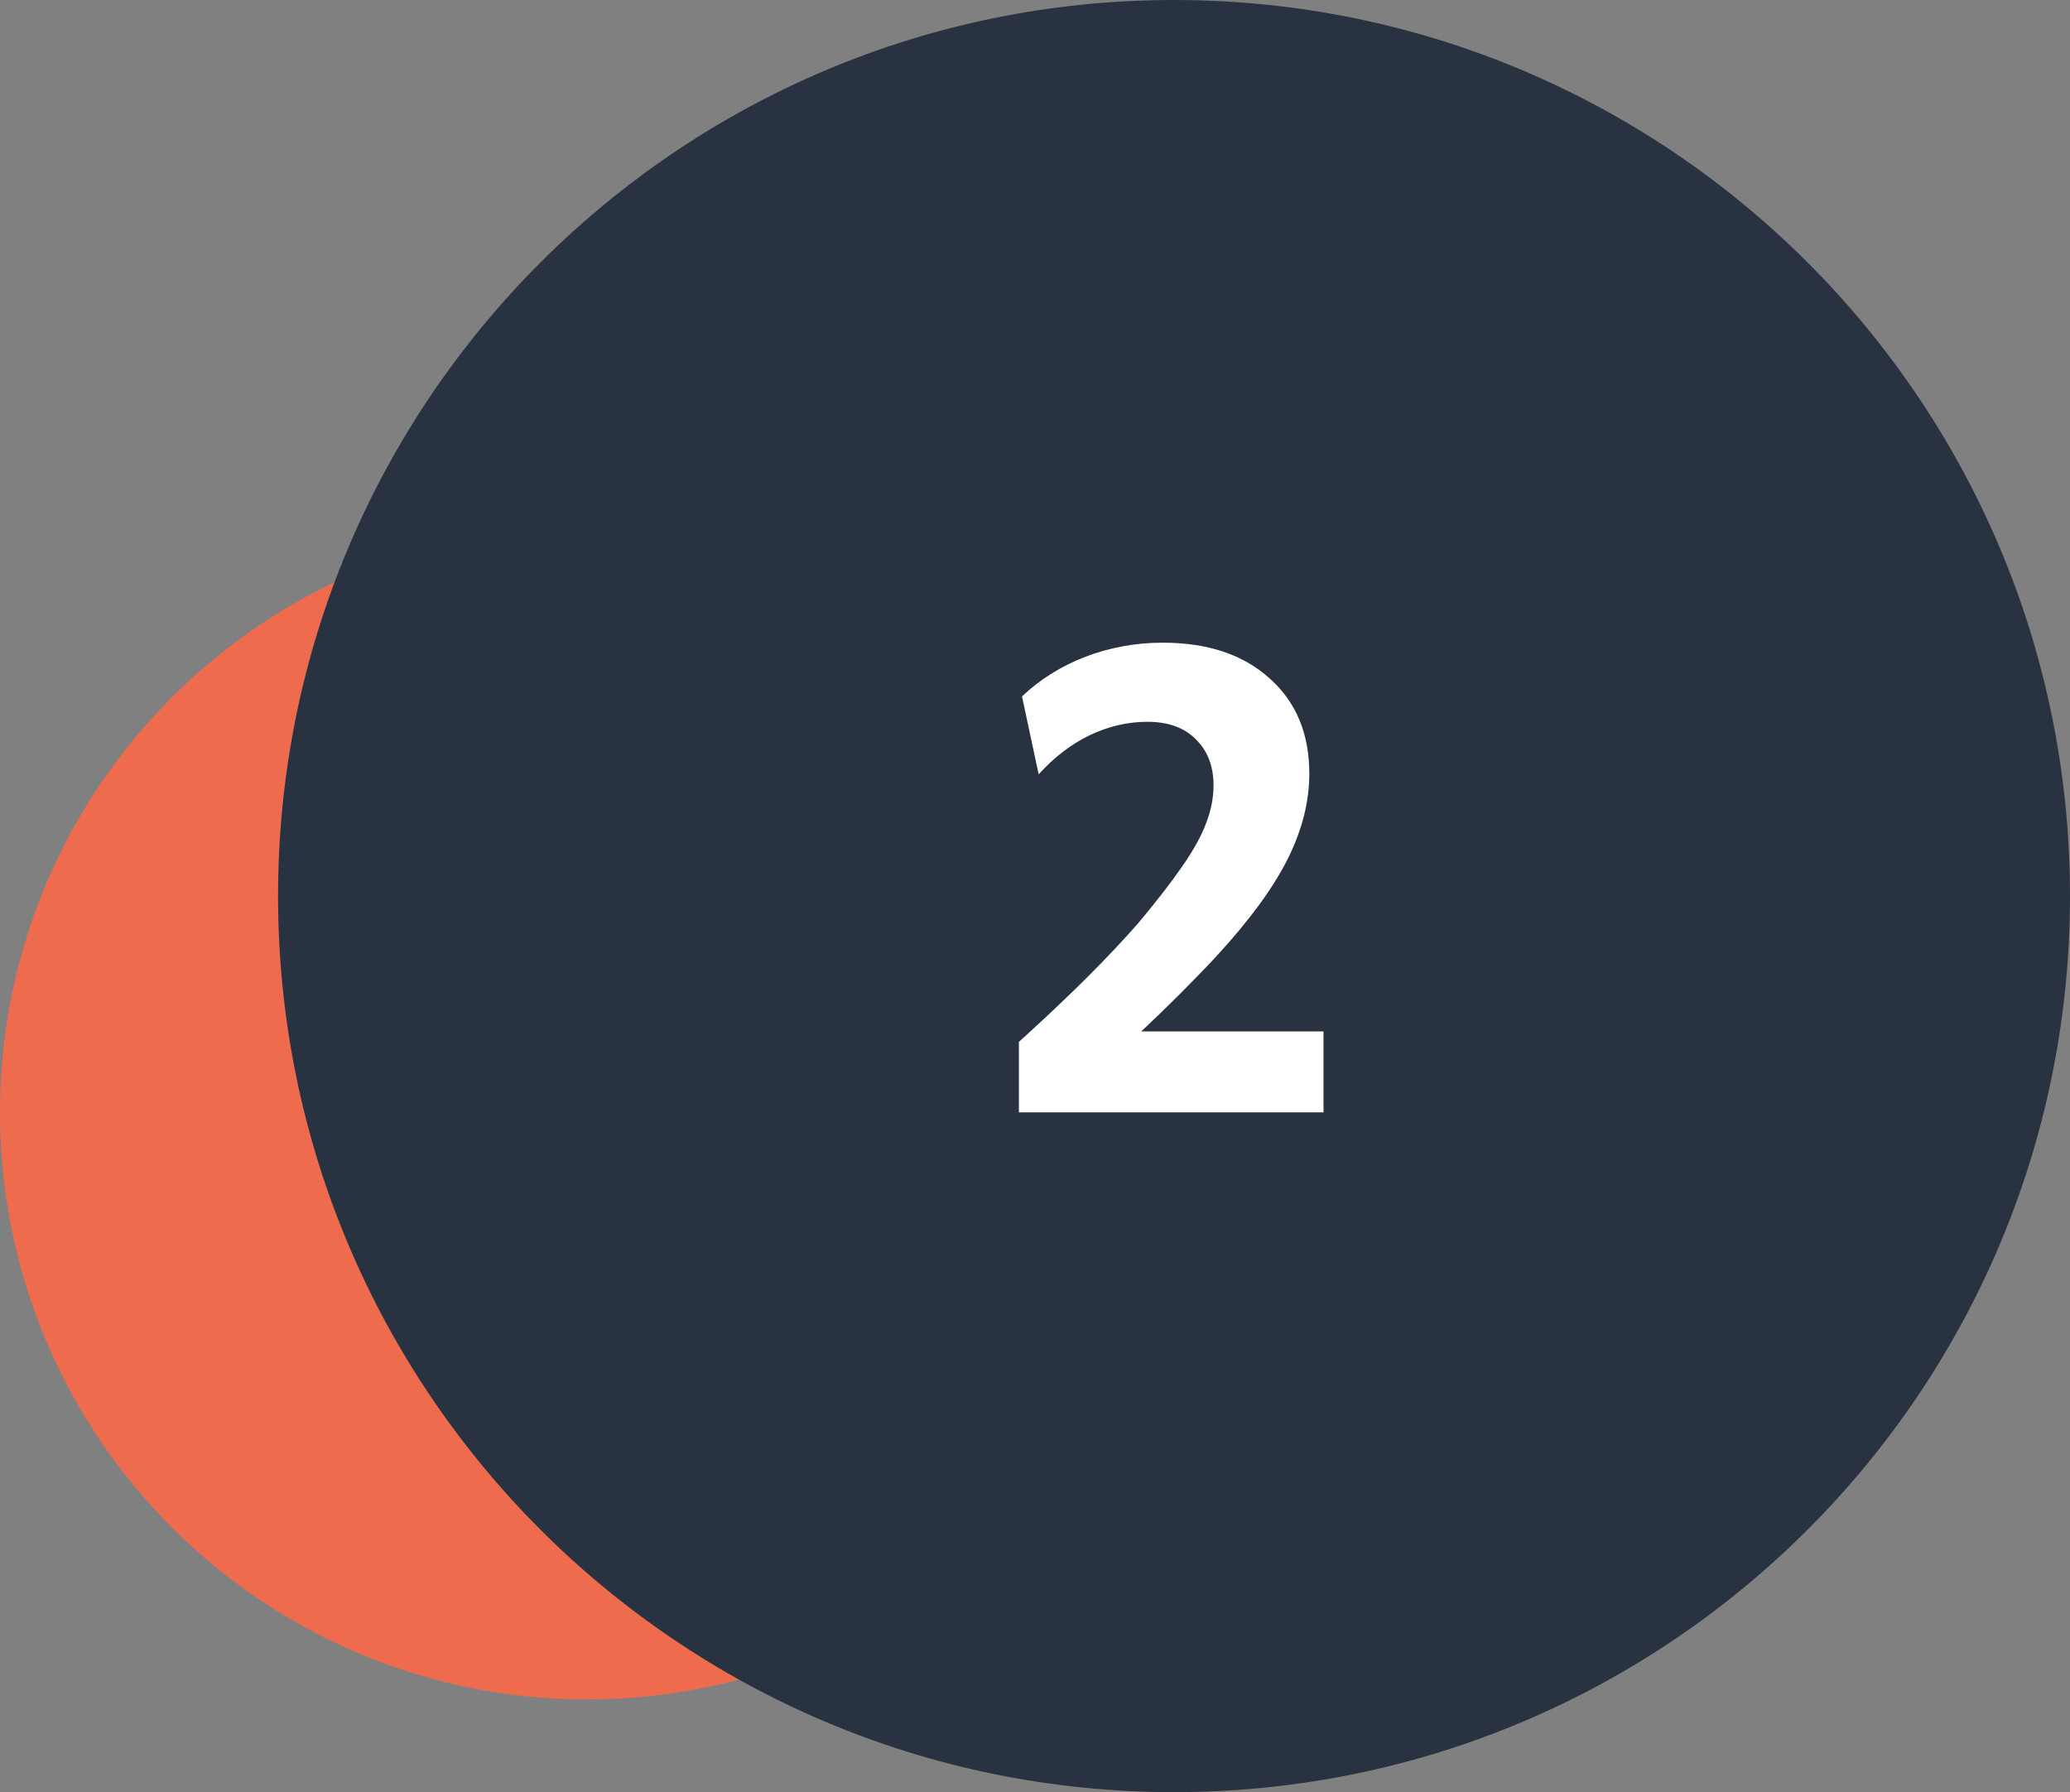<svg width="201" height="174" viewBox="0 0 201 174" fill="none" xmlns="http://www.w3.org/2000/svg">
<rect x="0" y="0" width="201" height="174" fill="#808080" stroke="none"/>
<g id="services_number_02" clip-path="url(#clip0_0_340)">
<path id="Rectangle Copy 5" d="M0 108C0 76.52 25.52 51 57 51V51C88.48 51 114 76.52 114 108V108C114 139.48 88.48 165 57 165V165C25.52 165 0 139.48 0 108V108Z" fill="#EE6C4D"/>
<path id="Rectangle Copy 5_2" d="M27 87C27 38.951 65.951 0 114 0V0C162.049 0 201 38.951 201 87V87C201 135.049 162.049 174 114 174V174C65.951 174 27 135.049 27 87V87Z" fill="#293241"/>
<path id="2" d="M125.036 83.399C123.636 86.199 121.336 89.339 118.136 92.819C117.096 93.939 115.916 95.159 114.596 96.479C113.276 97.799 112.016 99.019 110.816 100.139H128.516V107.999H98.936V101.159C101.536 98.799 103.756 96.699 105.596 94.859C107.476 92.979 109.116 91.239 110.516 89.639C112.356 87.439 113.796 85.579 114.836 84.059C115.916 82.499 116.676 81.119 117.116 79.919C117.596 78.679 117.836 77.459 117.836 76.259C117.836 74.379 117.256 72.879 116.096 71.759C114.976 70.639 113.416 70.079 111.416 70.079C109.496 70.079 107.616 70.519 105.776 71.399C103.976 72.279 102.336 73.539 100.856 75.179L99.237 67.619C100.956 65.979 102.996 64.699 105.356 63.779C107.756 62.859 110.276 62.399 112.916 62.399C117.276 62.399 120.736 63.559 123.296 65.879C125.856 68.159 127.136 71.239 127.136 75.119C127.136 77.839 126.436 80.599 125.036 83.399Z" fill="white"/>
</g>
<defs>
<clipPath id="clip0_0_340">
<rect width="67" height="58" fill="white" transform="scale(3)"/>
</clipPath>
</defs>
</svg>
